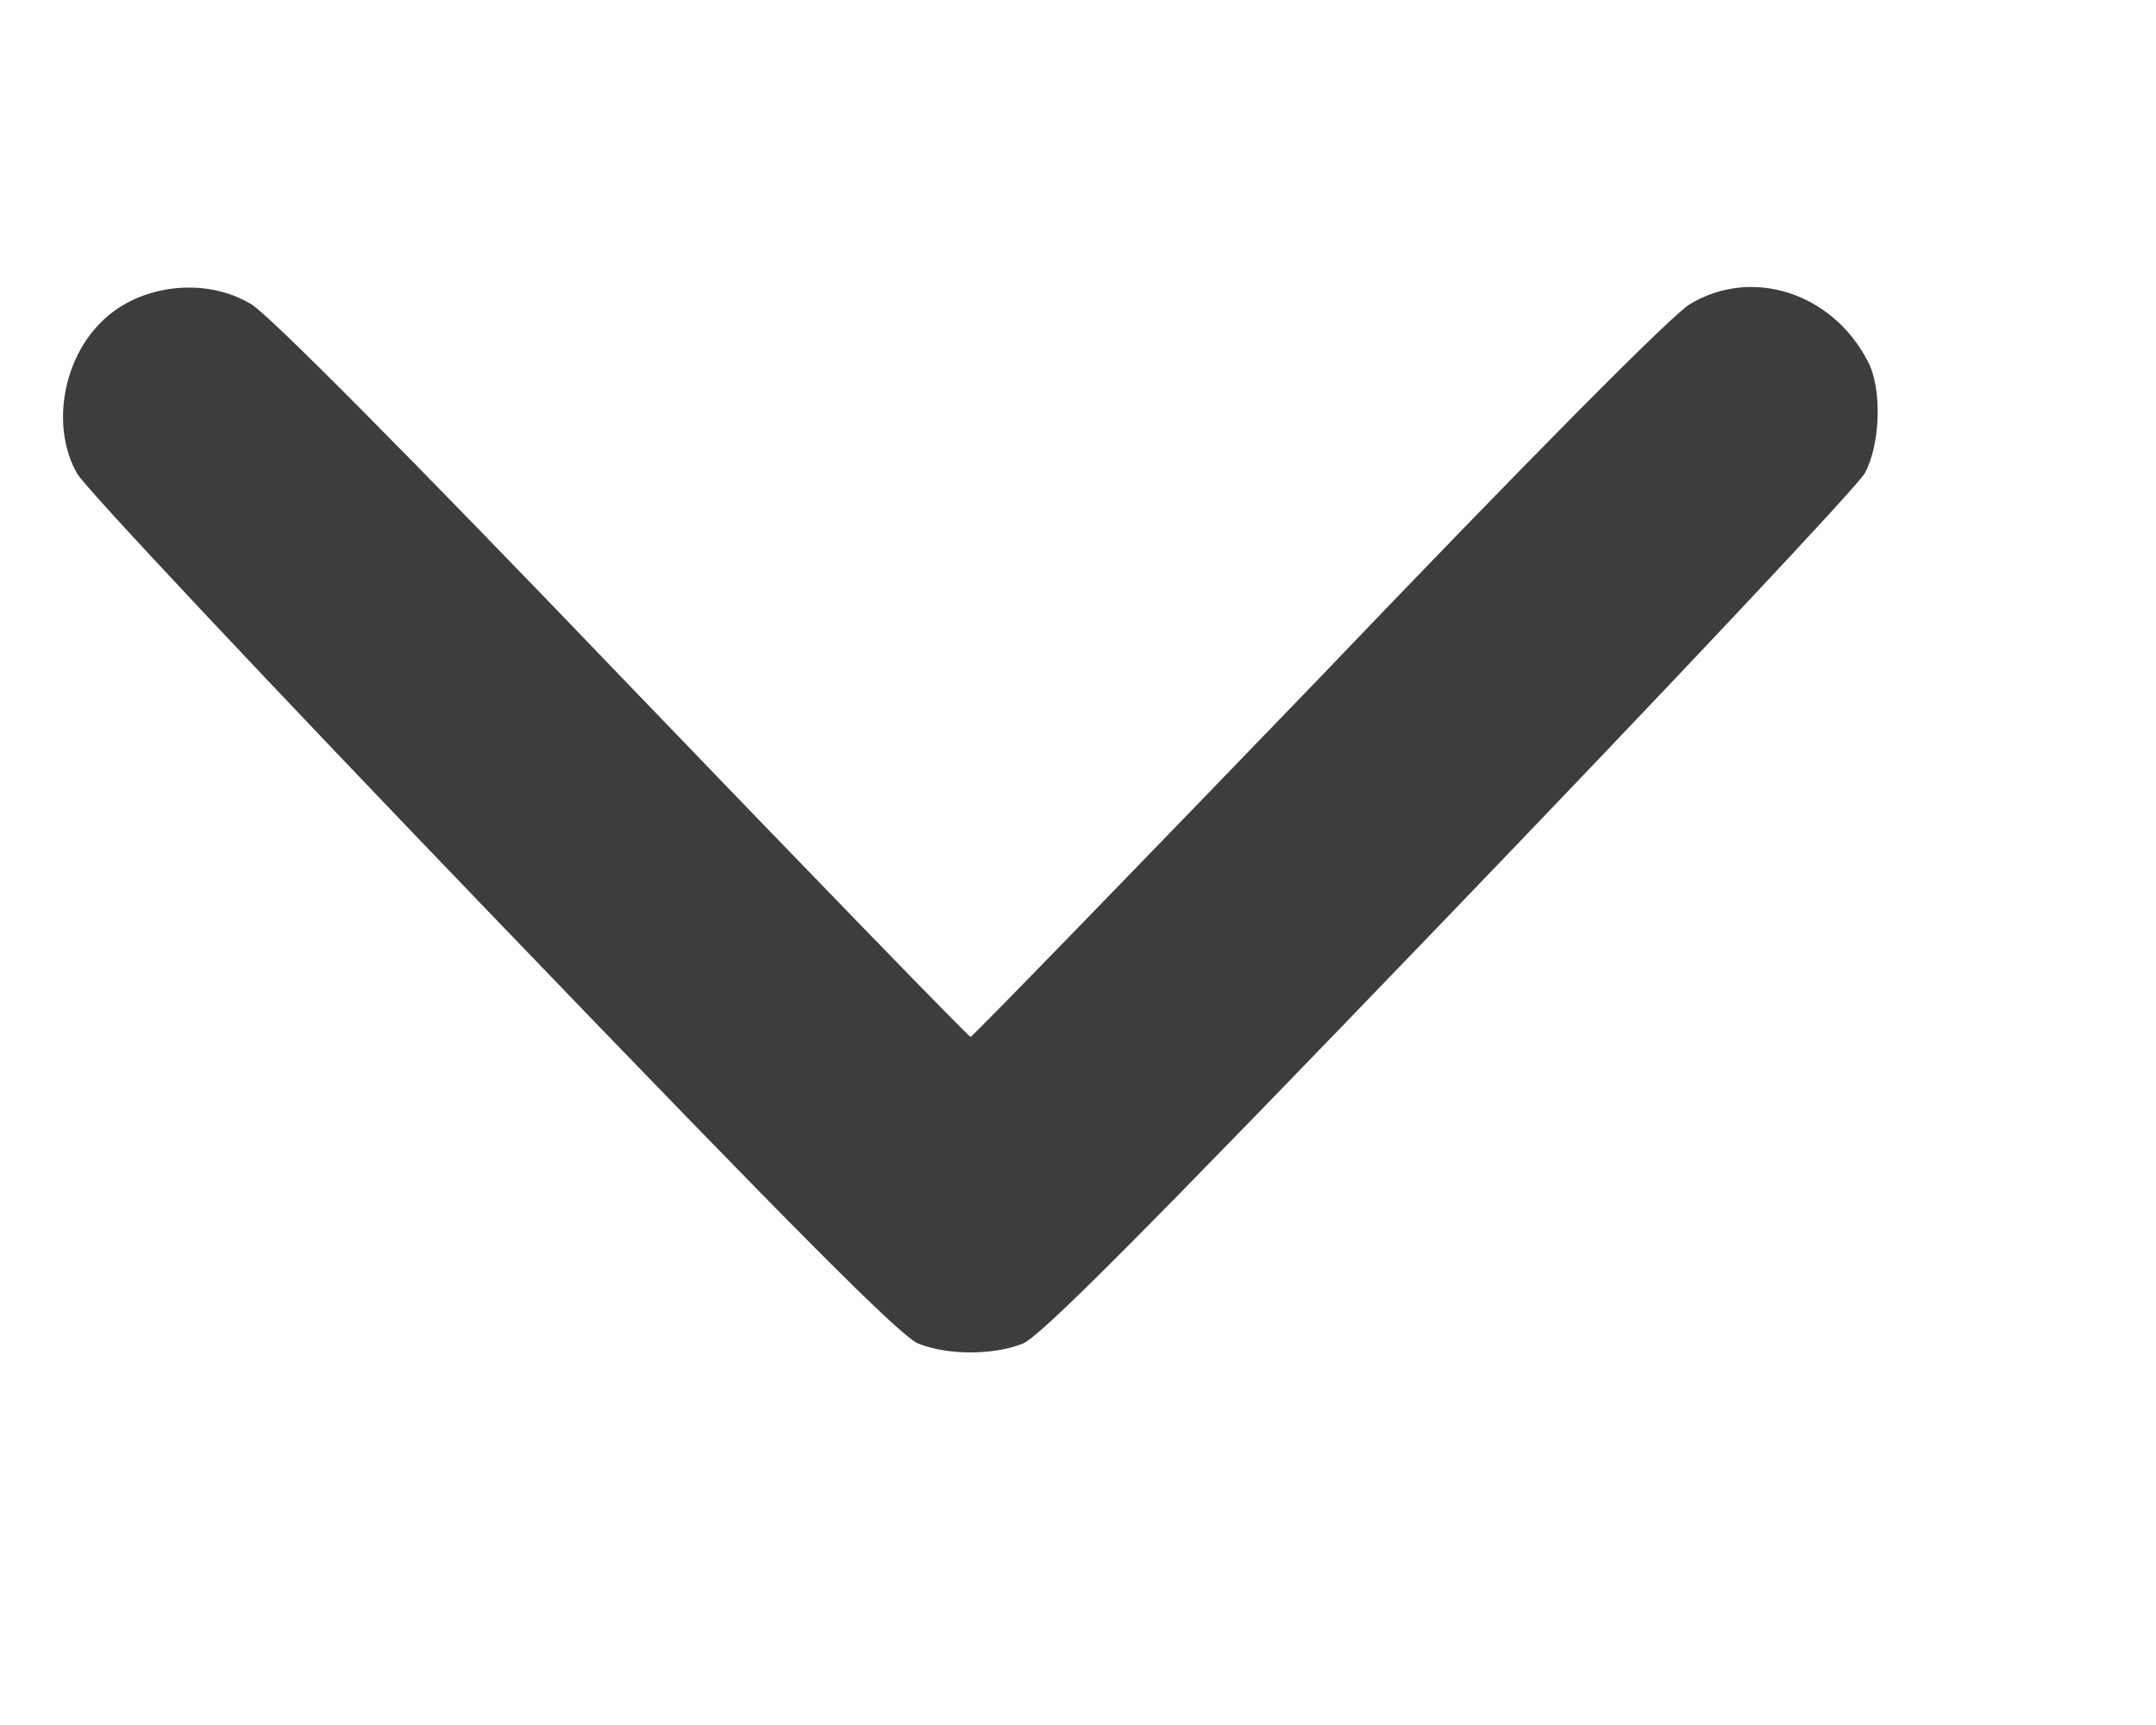 <svg width="20" height="16" viewBox="0 0 20 16" fill="none" xmlns="http://www.w3.org/2000/svg">
<g opacity="0.8">
<path d="M17.325 3.348C16.994 2.713 16.25 2.474 15.675 2.822C15.517 2.914 14.247 4.19 12.233 6.296C10.474 8.12 9.019 9.618 9.003 9.618C8.987 9.618 7.532 8.12 5.773 6.29C3.759 4.19 2.489 2.914 2.331 2.822C1.892 2.556 1.257 2.642 0.915 3.012C0.573 3.37 0.48 3.978 0.714 4.39C0.779 4.515 2.516 6.361 4.568 8.494C7.445 11.486 8.357 12.398 8.52 12.463C8.791 12.571 9.215 12.571 9.486 12.463C9.649 12.398 10.55 11.496 13.438 8.494C15.49 6.361 17.227 4.515 17.298 4.39C17.445 4.124 17.461 3.598 17.325 3.348Z" fill="#0D0D0D"/>
</g>
</svg>
